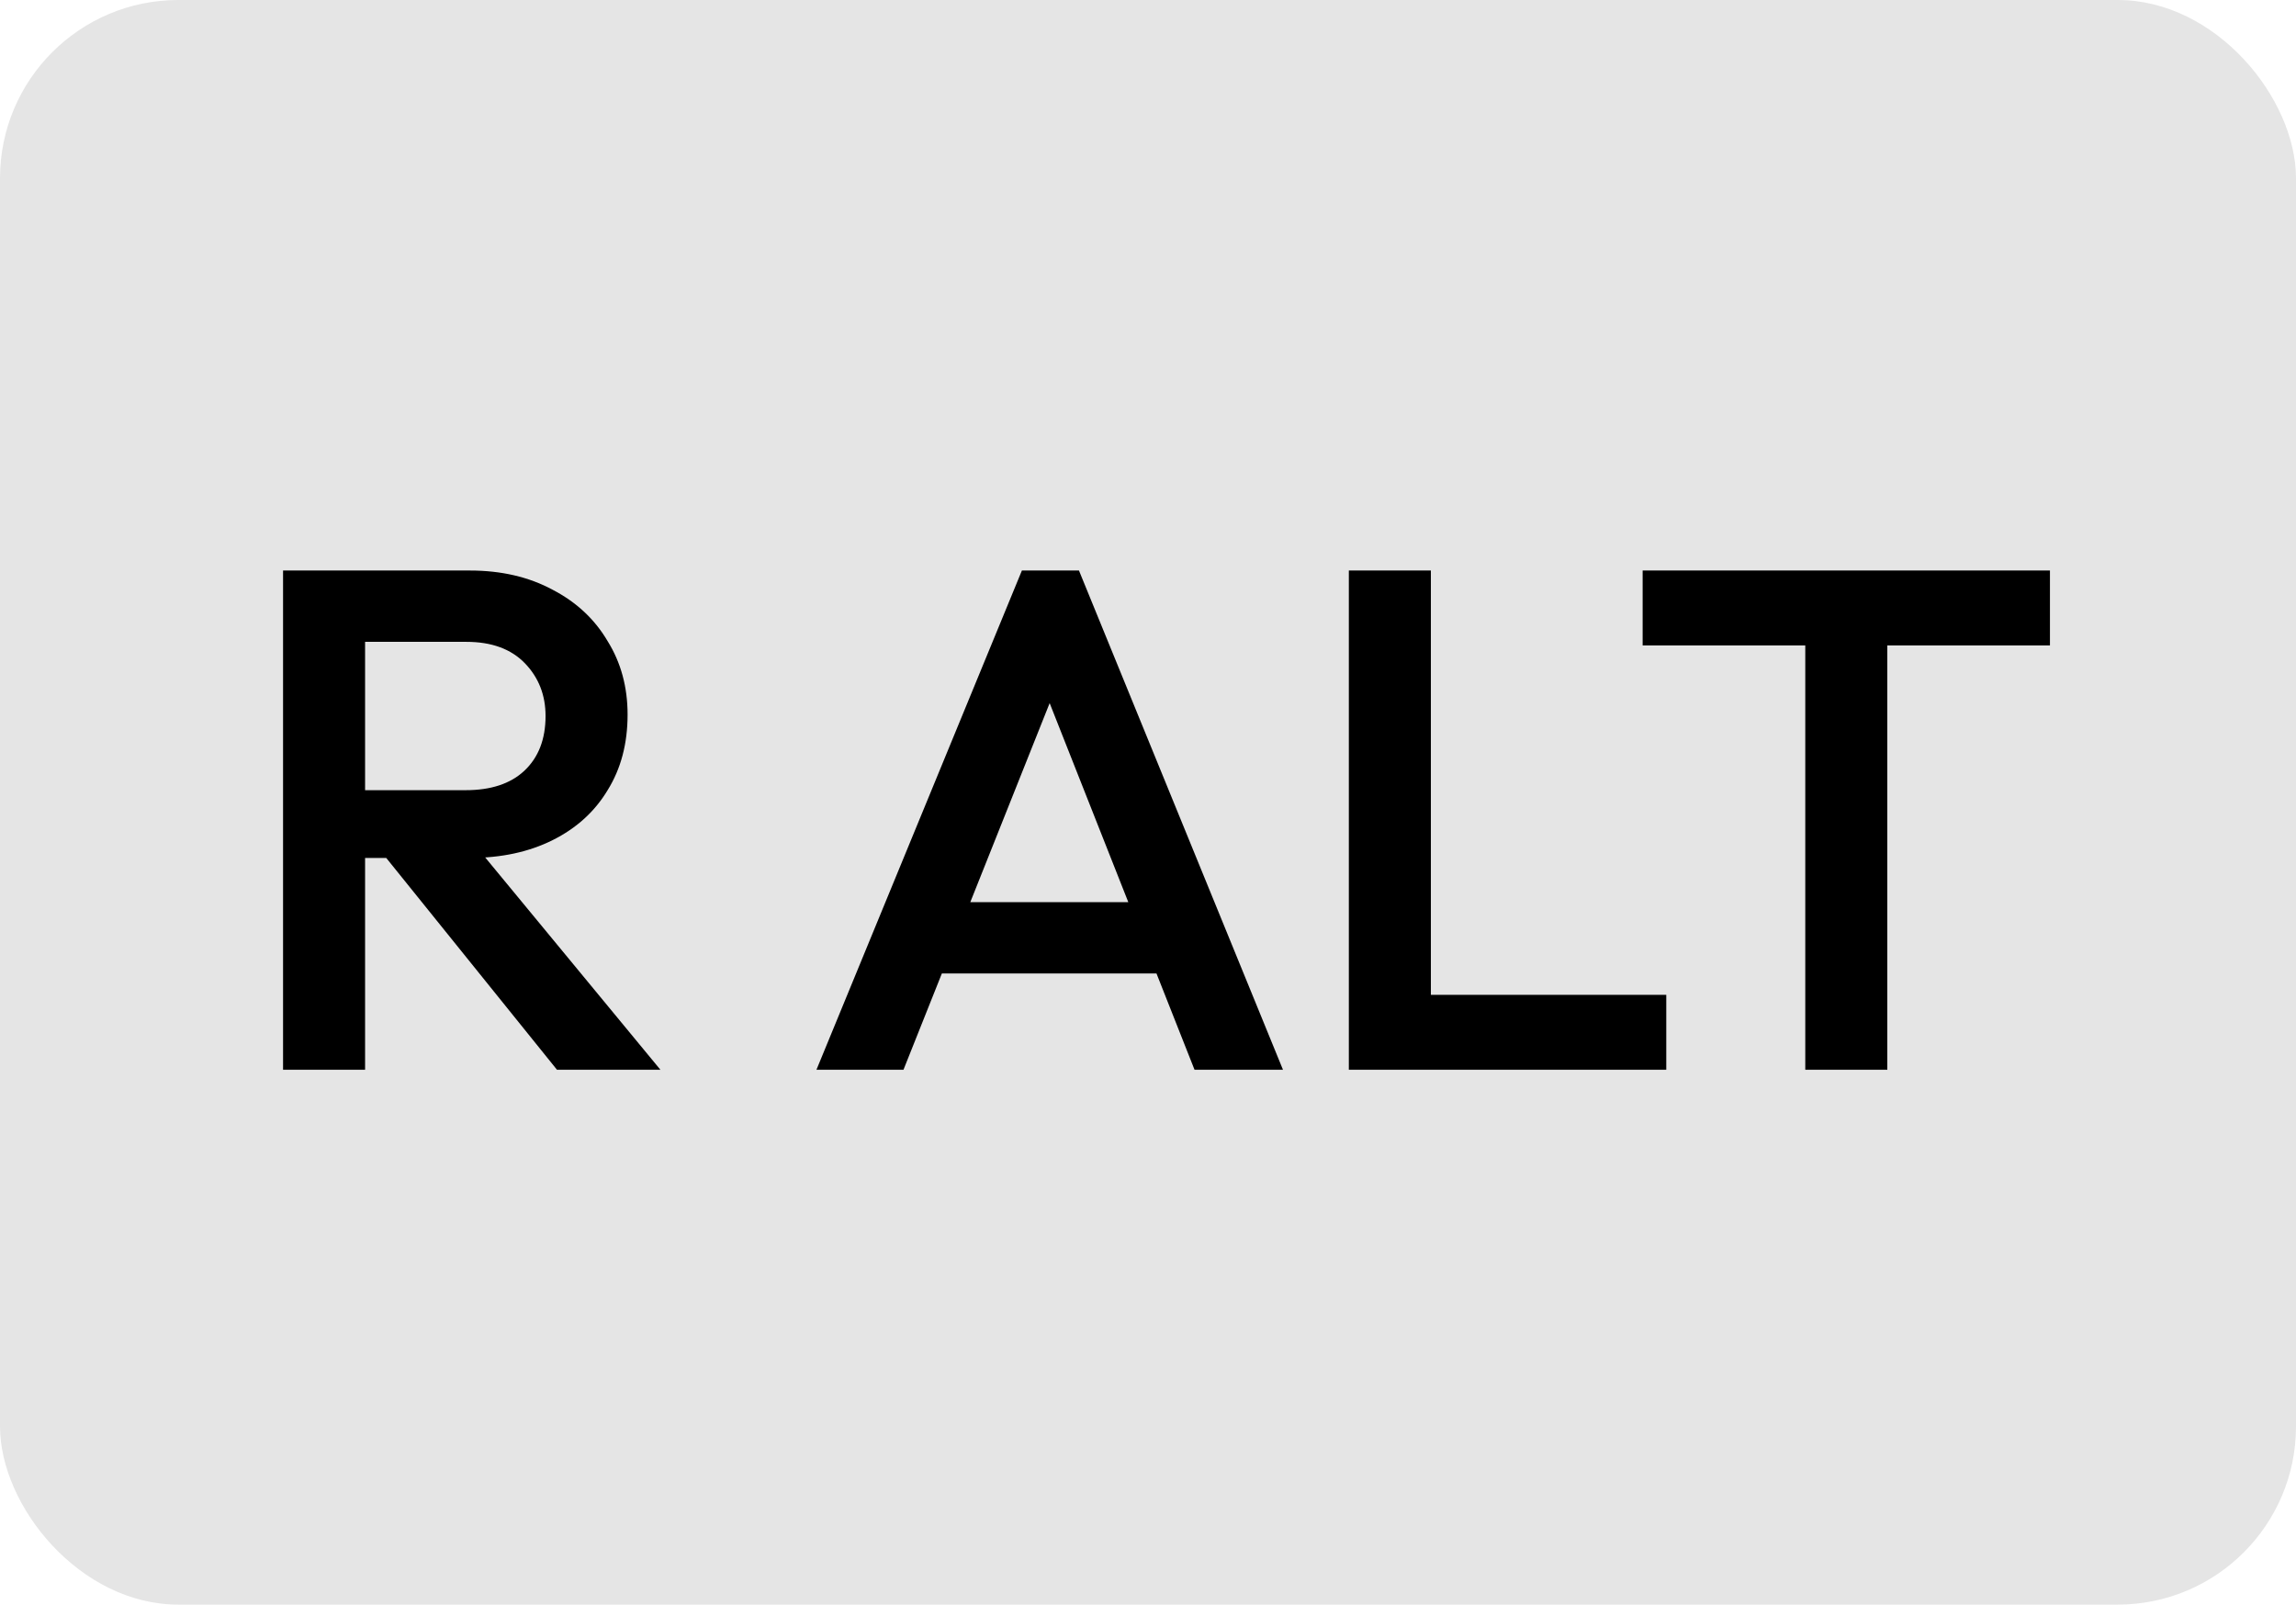 <svg width="103" height="72" viewBox="0 0 103 72" fill="none" xmlns="http://www.w3.org/2000/svg">
<rect width="103" height="72" rx="8" fill="#E5E5E5"/>
<path d="M15.226 38.496V35.456H20.89C22.02 35.456 22.895 35.168 23.514 34.592C24.154 33.995 24.474 33.173 24.474 32.128C24.474 31.189 24.164 30.4 23.546 29.76C22.927 29.12 22.052 28.8 20.922 28.8H15.226V25.6H21.082C22.49 25.6 23.727 25.888 24.794 26.464C25.86 27.019 26.682 27.787 27.258 28.768C27.855 29.728 28.154 30.827 28.154 32.064C28.154 33.365 27.855 34.496 27.258 35.456C26.682 36.416 25.86 37.163 24.794 37.696C23.727 38.229 22.49 38.496 21.082 38.496H15.226ZM12.698 48V25.6H16.378V48H12.698ZM24.986 48L17.146 38.272L20.57 37.024L29.626 48H24.986ZM36.627 48L45.843 25.6H48.403L57.555 48H53.587L46.419 29.856H47.763L40.531 48H36.627ZM41.171 43.68V40.48H53.043V43.68H41.171ZM60.51 48V25.6H64.19V48H60.51ZM63.038 48V44.64H74.75V48H63.038ZM80.986 48V26.24H84.666V48H80.986ZM73.69 28.96V25.6H91.962V28.96H73.69Z" fill="black"/>
</svg>
